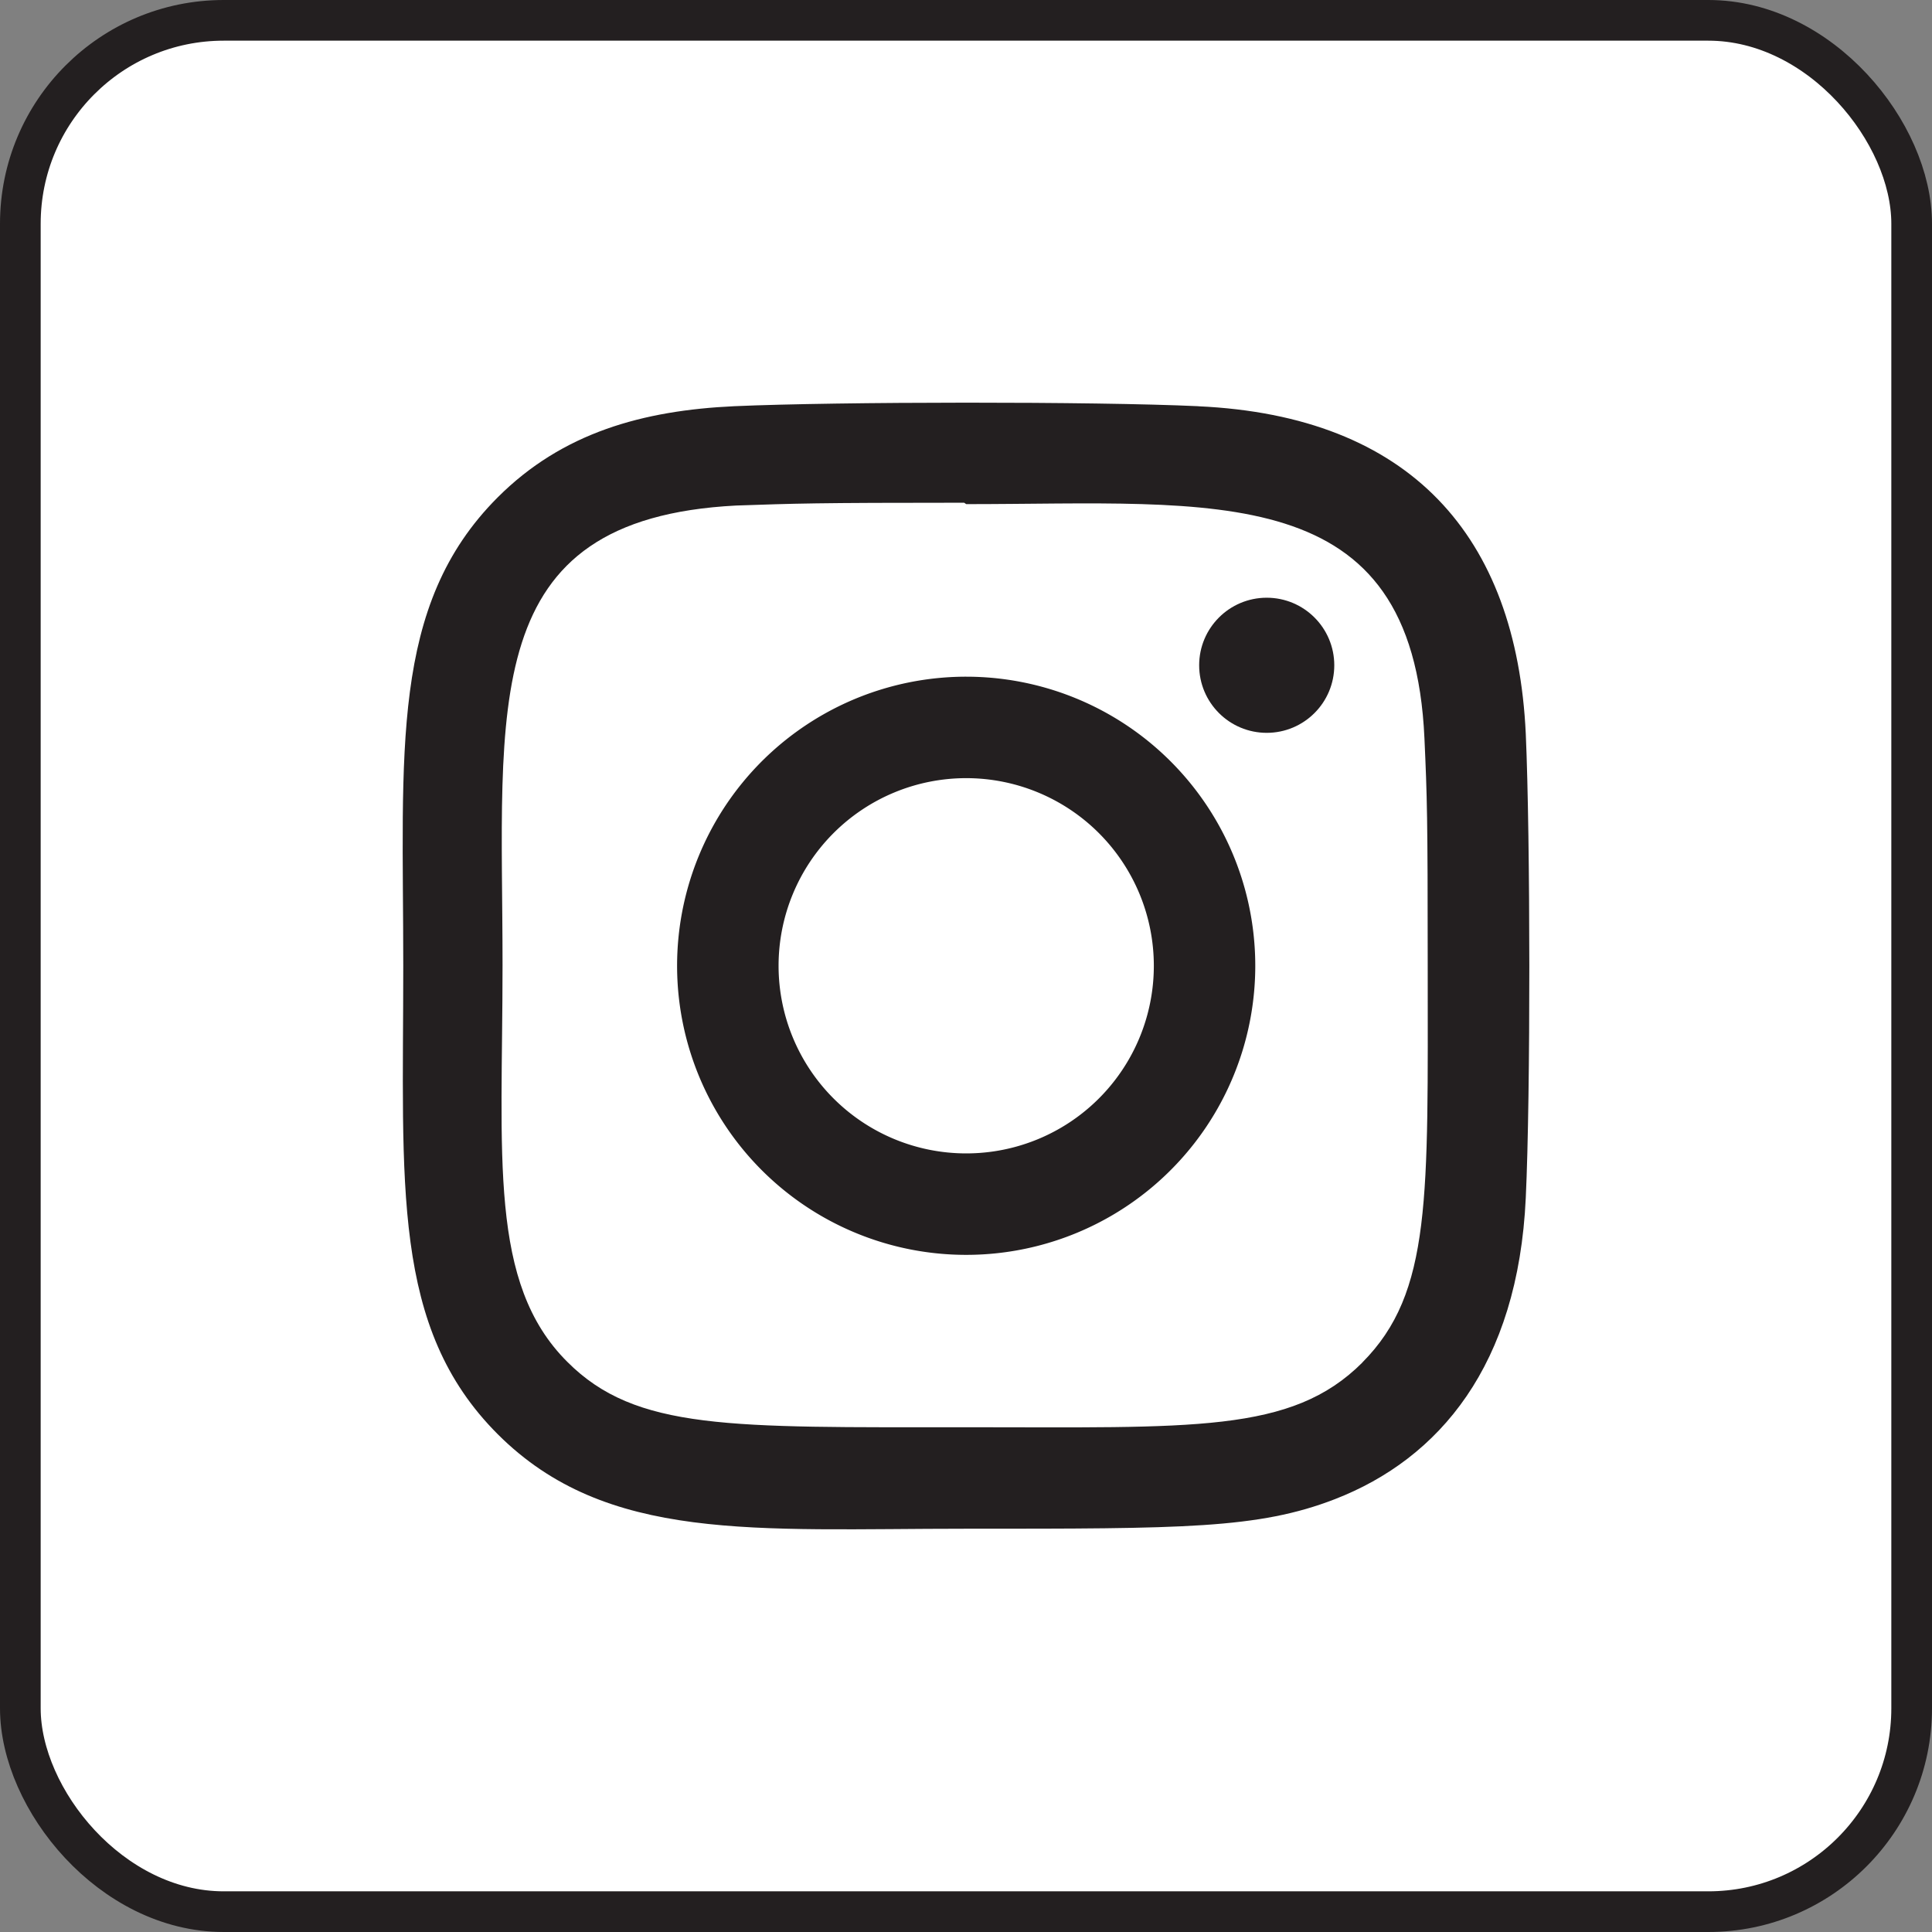<svg xmlns="http://www.w3.org/2000/svg" viewBox="0 0 950 950"><rect x="0" y="0" width="950" height="950" fill="#808080" stroke="none"/><defs><style>.cls-1{fill:#fff;stroke:#231f20;stroke-miterlimit:10;stroke-width:20px}.cls-2{fill:#231f20}</style></defs><title>instagram-logo</title><g id="Layer_2" data-name="Layer 2"><g id="Layer_1-2" data-name="Layer 1"><rect width="930" height="930" x="10" y="10" class="cls-1" rx="100" ry="100"/><path d="M475.1,332.74A142.15,142.15,0,1,0,617.24,474.89,142.14,142.14,0,0,0,475.1,332.74Zm0,234.41a92.26,92.26,0,1,1,92.26-92.26A92.23,92.23,0,0,1,475.1,567.15Z" class="cls-2"/><path d="M589.22,199.74c-51-2.38-177.21-2.26-228.22,0-44.83,2.1-84.37,12.93-116.25,44.8-53.27,53.28-46.46,125.07-46.46,230.35,0,107.75-6,177.88,46.46,230.34,53.49,53.46,126.31,46.47,230.35,46.47,106.73,0,143.57.07,181.31-14.54,51.32-19.92,90.05-65.79,93.84-148.17,2.4-51,2.26-177.21,0-228.22-4.57-97.25-56.76-156.23-161-161ZM669.89,670c-34.92,34.92-83.37,31.8-195.46,31.8-115.42,0-161.7,1.71-195.47-32.15-38.89-38.71-31.85-100.87-31.85-195.12C247.11,347,234,255.14,362,248.58c29.41-1,38.07-1.38,112.1-1.38l1,.69c123,0,219.52-12.88,225.32,115.09,1.31,29.2,1.61,38,1.61,111.89,0,114.07,2.15,160.63-32.18,195.12Z" class="cls-2"/><circle cx="622.87" cy="327.13" r="33.22" class="cls-2"/></g></g></svg>
